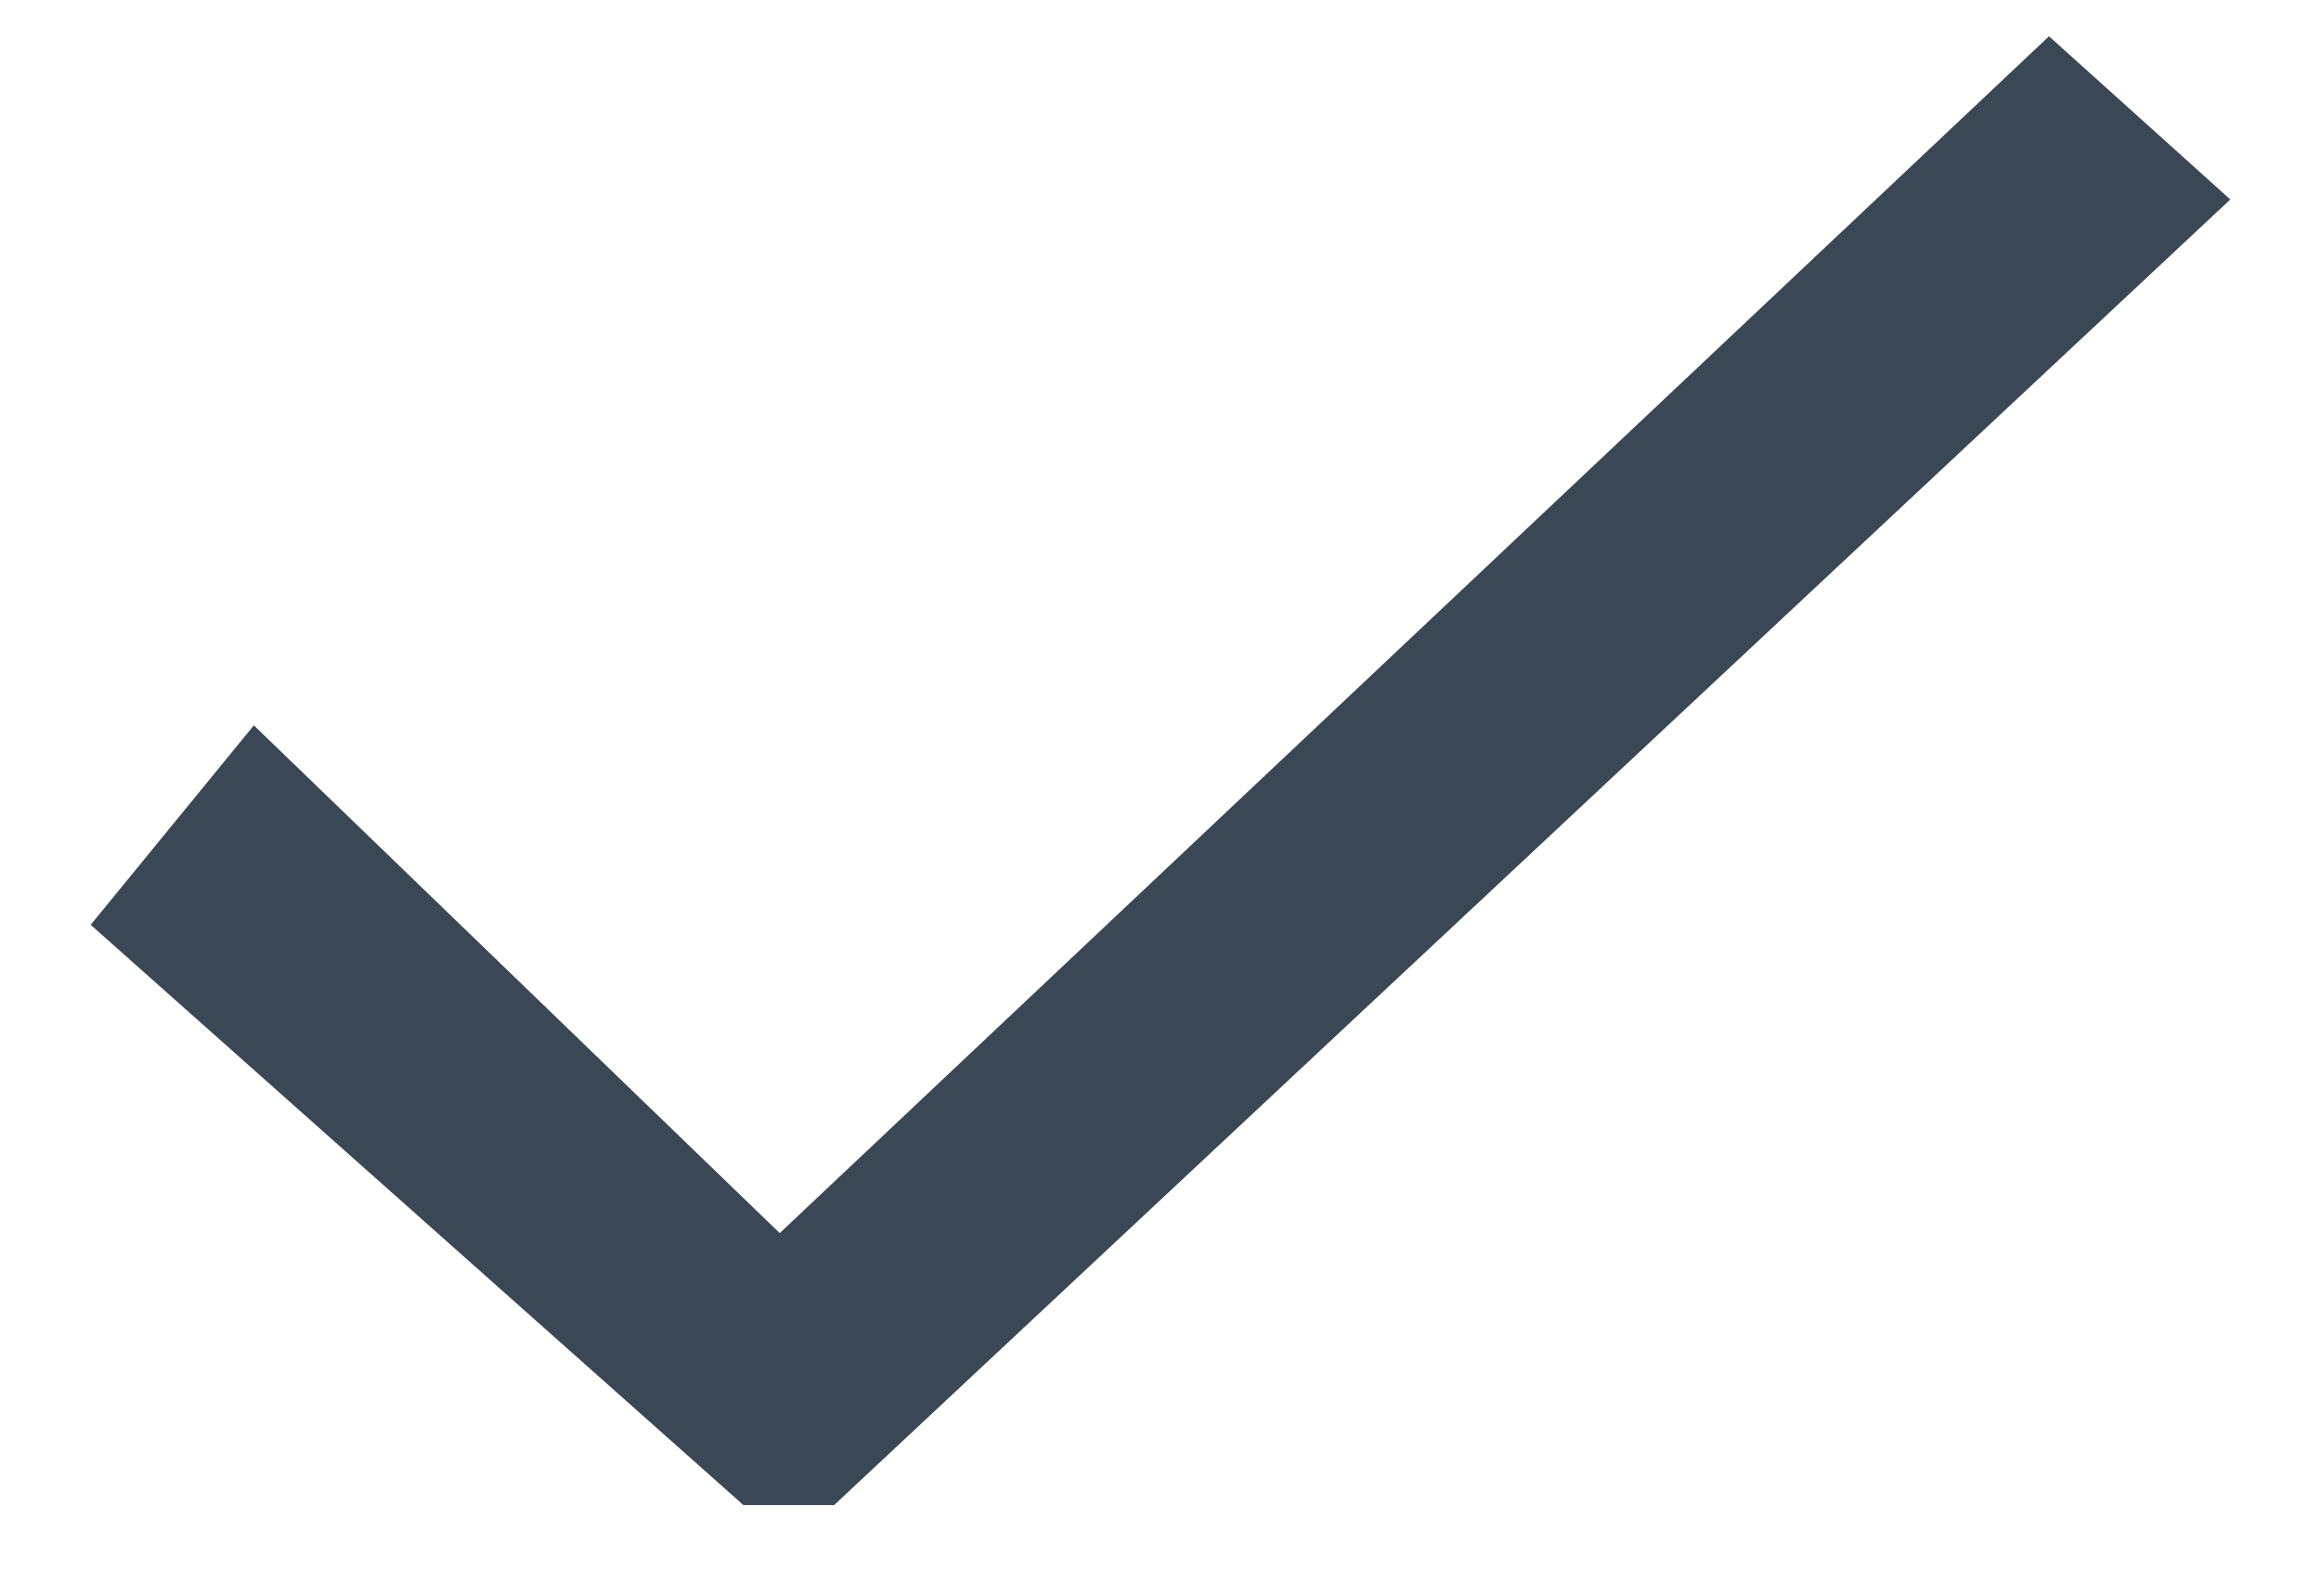 <?xml version="1.0" encoding="utf-8"?>
<!-- Generator: Adobe Illustrator 21.0.0, SVG Export Plug-In . SVG Version: 6.00 Build 0)  -->
<svg version="1.1" id="Layer_1" xmlns="http://www.w3.org/2000/svg" xmlns:xlink="http://www.w3.org/1999/xlink" x="0px" y="0px"
	 viewBox="0 0 12.8 8.8" style="enable-background:new 0 0 12.8 8.8;" xml:space="preserve">
<style type="text/css">
	.st0{display:none;}
	.st1{display:inline;fill:#2B337D;}
	.st2{display:inline;fill:#FFFFFF;}
	.st3{fill:#3A4855;}
</style>
<g id="Layer_2" class="st0">
	<rect y="0" class="st1" width="12.8" height="8.8"/>
</g>
<g id="Layer_1_1_" class="st0">
	<rect x="0.5" y="4.7" class="st2" width="1.5" height="1.5"/>
	<rect x="1.3" y="5.5" class="st2" width="1.5" height="1.5"/>
	<rect x="2" y="6.2" class="st2" width="1.5" height="1.5"/>
	<rect x="2.7" y="7" class="st2" width="1.5" height="1.5"/>
	<rect x="3.5" y="7" class="st2" width="1.5" height="1.5"/>
	<rect x="4.2" y="6.2" class="st2" width="1.5" height="1.5"/>
	<rect x="5" y="5.5" class="st2" width="1.5" height="1.5"/>
	<rect x="5.7" y="4.7" class="st2" width="1.5" height="1.5"/>
	<rect x="6.4" y="4" class="st2" width="1.5" height="1.5"/>
	<rect x="7.2" y="3.3" class="st2" width="1.5" height="1.5"/>
	<rect x="3.2" y="7.4" class="st2" width="1.5" height="1.5"/>
	<rect y="4.3" class="st2" width="1.5" height="1.5"/>
	<rect x="7.9" y="2.5" class="st2" width="1.5" height="1.5"/>
	<rect x="8.6" y="1.8" class="st2" width="1.5" height="1.5"/>
</g>
<g id="Layer_3">
	<polygon class="st3" points="4.3,6.8 1.4,4 0.5,5.1 0.5,5.1 4.1,8.3 4.6,8.3 12.3,1.1 11.3,0.2 	"/>
</g>
</svg>
